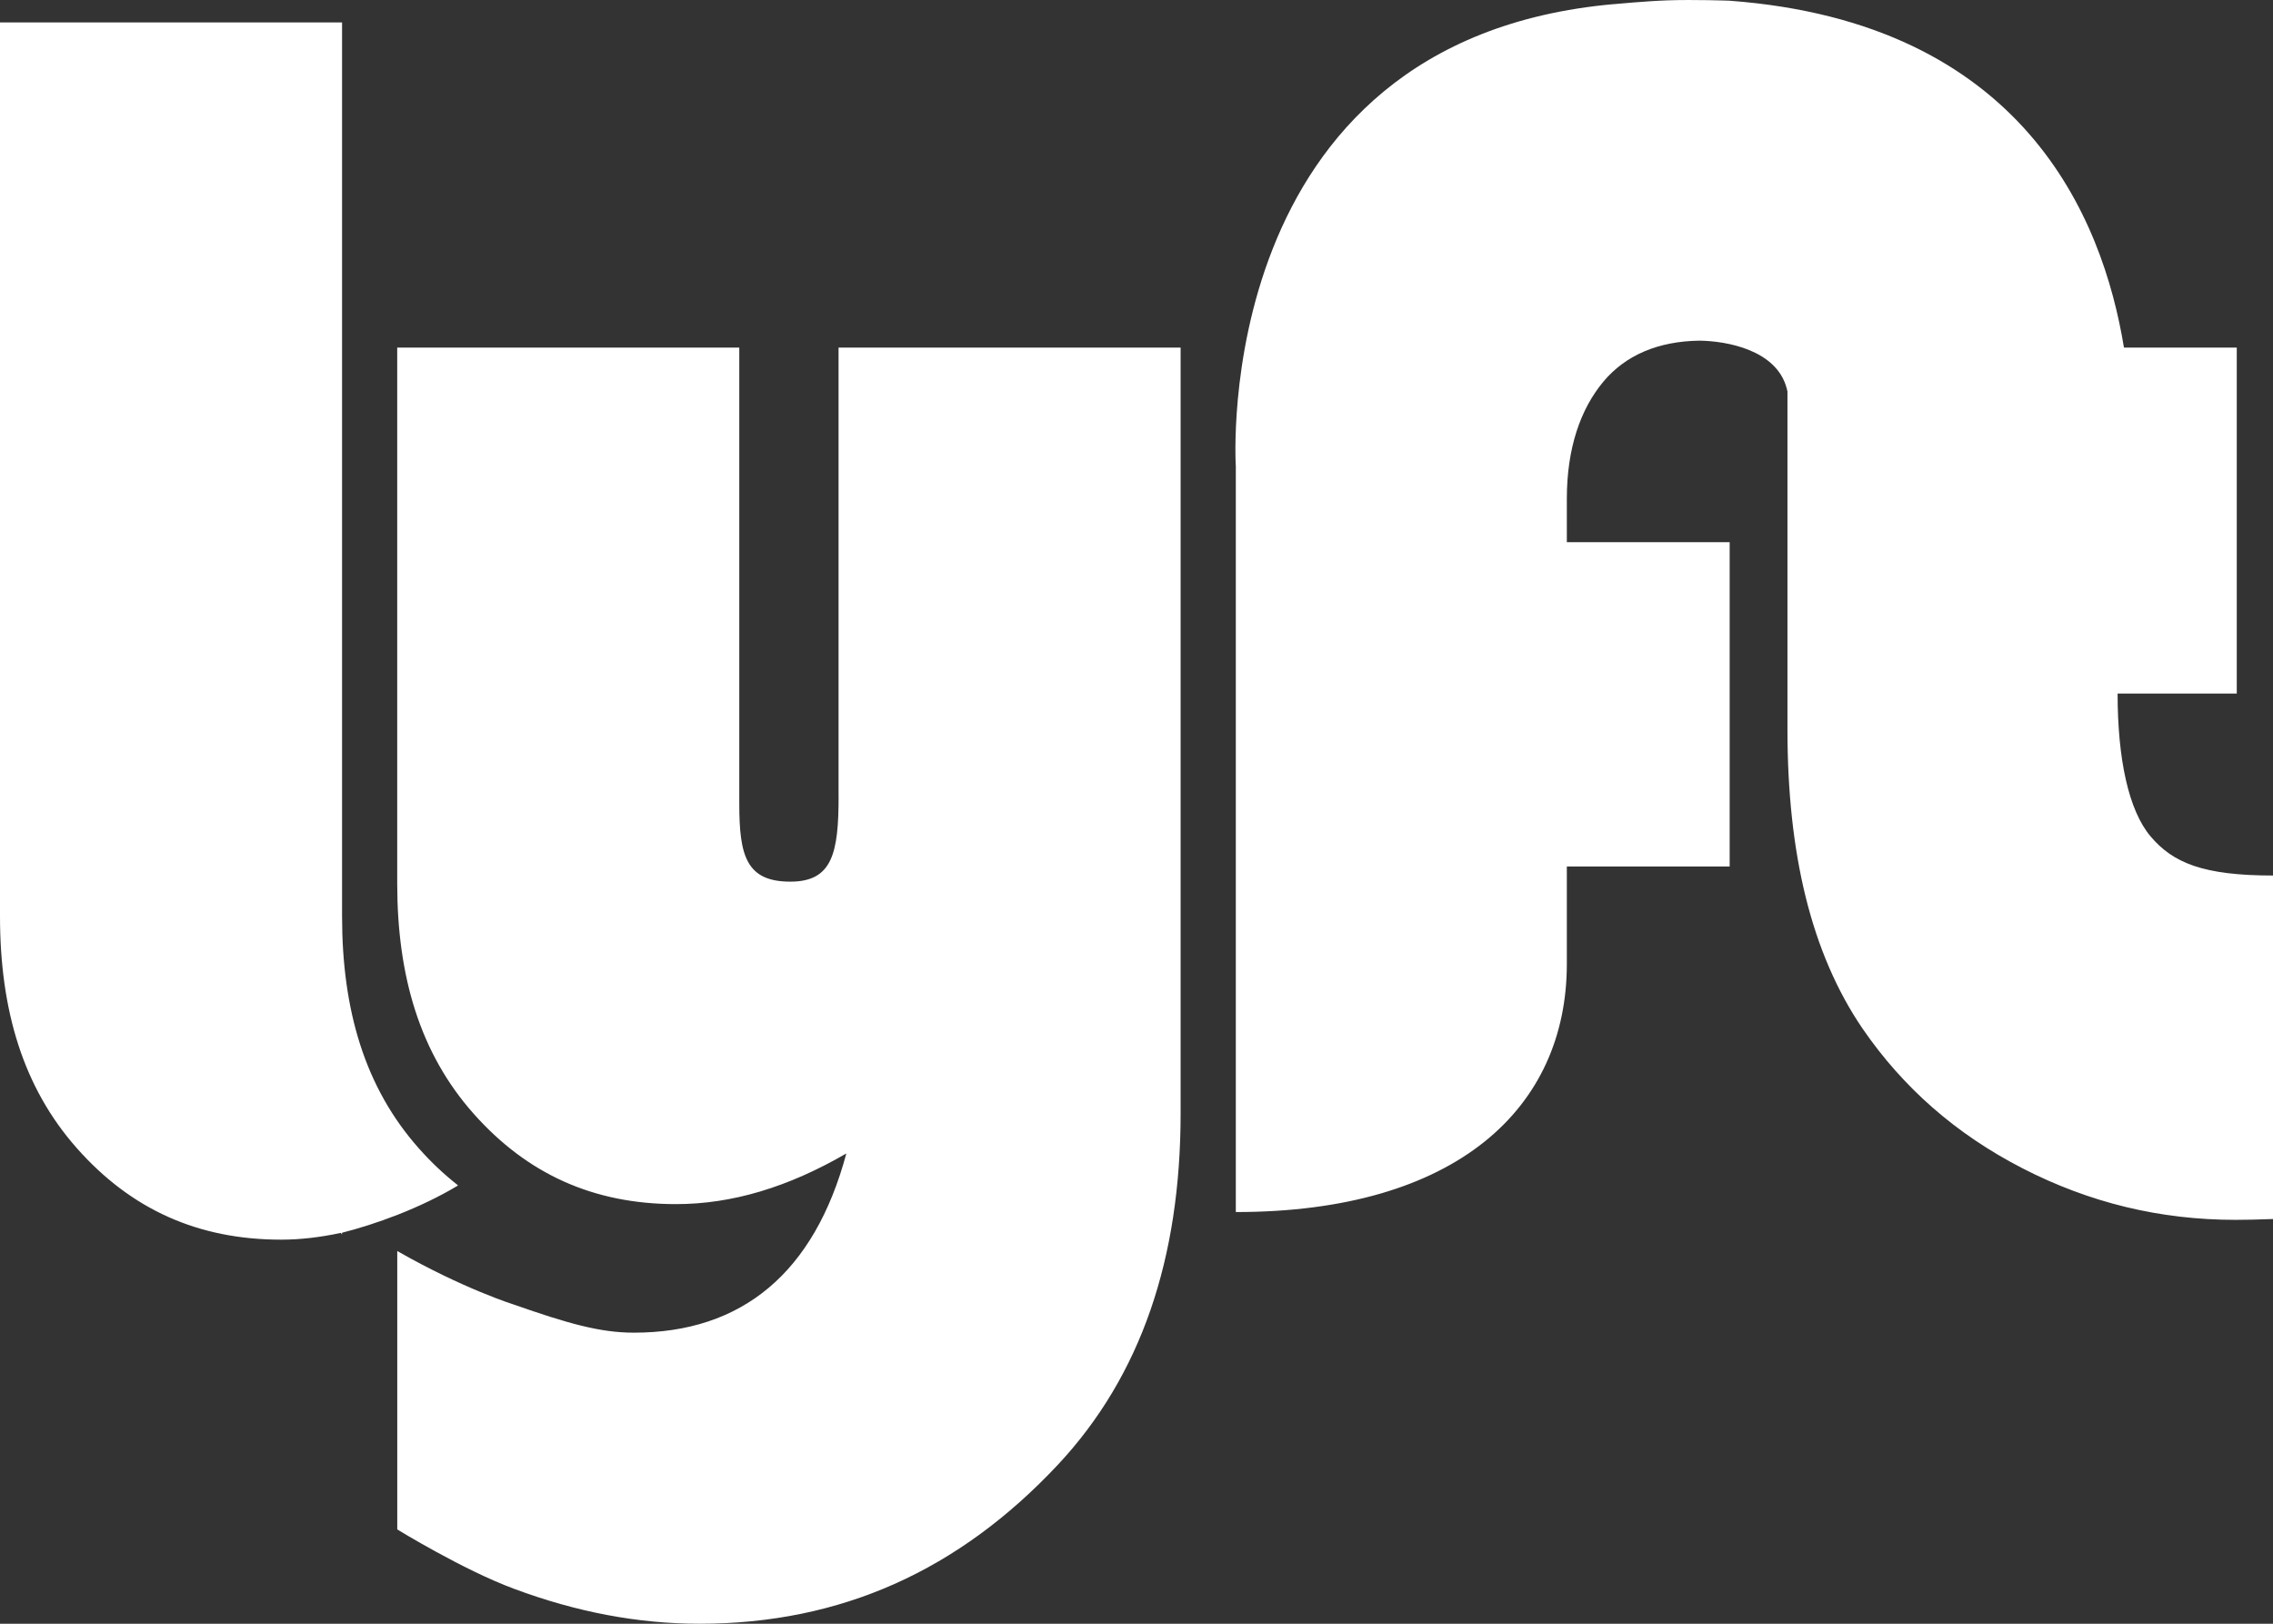 <svg xmlns="http://www.w3.org/2000/svg" width="49" height="35"><rect width="100%" height="100%" fill="#333333" stroke="none"/><path fill="#ffffff" fill-rule="nonzero" d="M18.078 17.157c0 1.232-.132 1.847-1.041 1.847-.95 0-1.1-.559-1.1-1.677V7.492H8.563v11.55c0 2.009.493 3.664 1.647 4.964 1.154 1.299 2.581 1.949 4.363 1.949 1.205 0 2.415-.363 3.672-1.092-.692 2.575-2.248 3.863-4.582 3.863-.731 0-1.428-.201-2.581-.604 0 0-1.091-.34-2.518-1.156v6.001s1.42.874 2.518 1.28C12.426 34.748 13.751 35 15.084 35c3.04 0 5.582-1.143 7.723-3.429 1.795-1.922 2.644-4.447 2.644-7.574V7.492h-7.374v9.664zM34.797.088c-8.751.774-8.156 9.965-8.156 9.965v16.073c4.758 0 7.136-2.243 7.136-5.349v-2.099h3.51v-6.991h-3.51v-.936c0-1.093.295-1.934.788-2.525.483-.577 1.189-.87 2.069-.883.587.007 1.665.198 1.883 1.029l.016.066v7.286c0 2.676.513 4.824 1.617 6.445.871 1.269 2.009 2.273 3.452 3.015 1.443.741 2.96 1.11 4.589 1.11.18 0 .506-.005.809-.018v-7.404c-1.508 0-2.155-.274-2.636-.84-.481-.565-.714-1.684-.714-3.083h2.569V7.492H45.787C45.329 4.696 43.62.484 37.278.015c0 0-.751-.028-1.339-.007-.459.016-1.142.081-1.142.081zM9.866 25.544l.005.011c-.821.493-1.784.836-2.498 1.017v.038l-.025-.035c-.437.094-.87.146-1.286.146-1.797 0-3.238-.655-4.401-1.967C.498 23.443 0 21.774 0 19.748V.484h7.374v19.264c0 2.027.492 3.696 1.657 5.007.264.298.541.558.836.79z"/></svg>